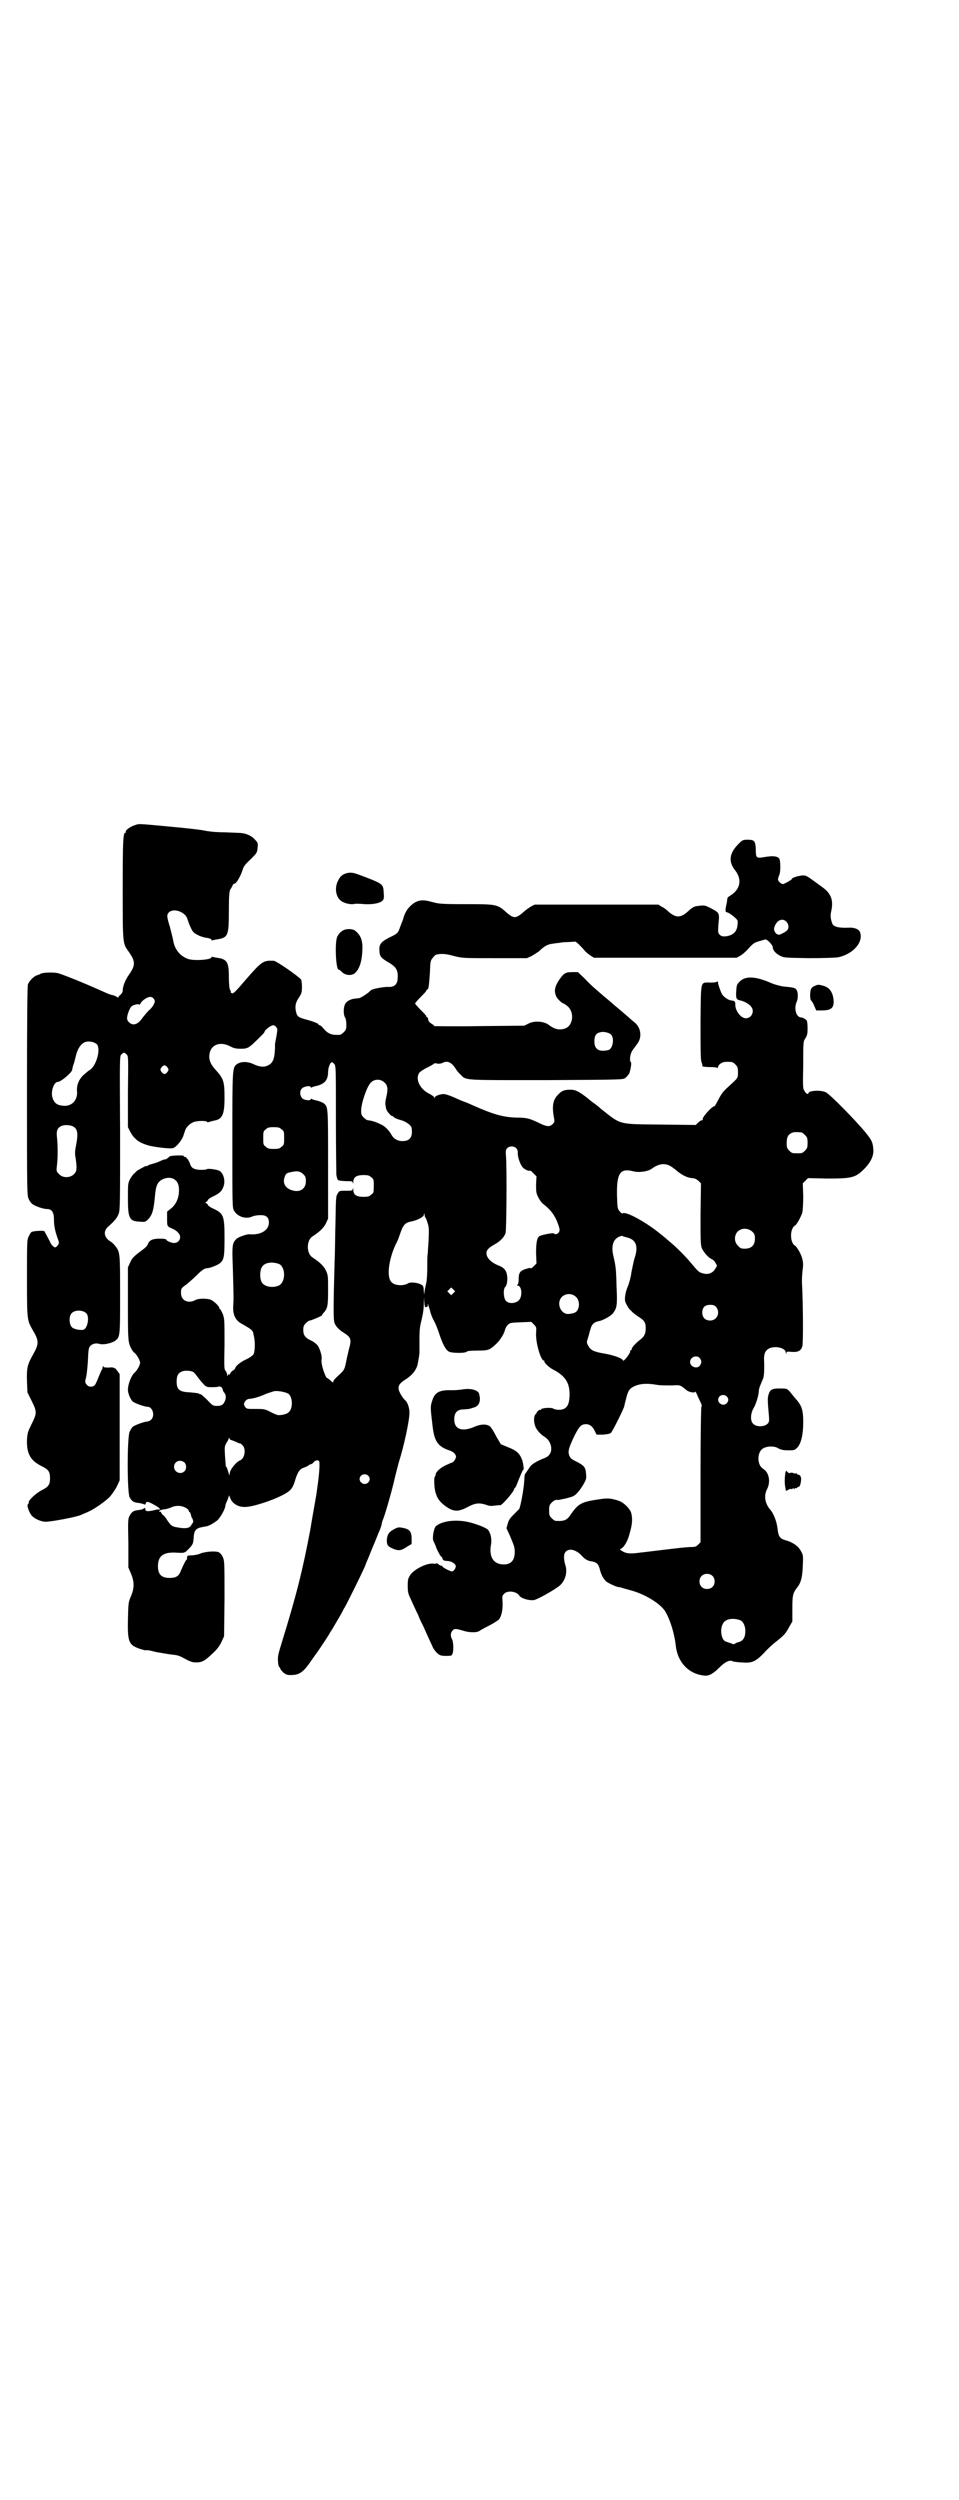 <?xml version="1.0" standalone="no"?>
<!DOCTYPE svg PUBLIC "-//W3C//DTD SVG 20010904//EN"
 "http://www.w3.org/TR/2001/REC-SVG-20010904/DTD/svg10.dtd">
<svg version="1.0" xmlns="http://www.w3.org/2000/svg"
 width="1102pt" height="2870pt" viewBox="0 0 1102 2870"
 preserveAspectRatio="xMidYMid meet">
<g transform="translate(0,2870) scale(0.5,-0.5)"
fill="#000000" stroke="none">
<path d="M312 3846 c-12 -3 -25 -13 -23 -16 1 -1 0 -2 -1 -2 -5 0 -6 -18 -6
-129 0 -126 0 -125 13 -143 17 -24 17 -32 0 -56 -7 -10 -13 -25 -13 -34 0 -4
-2 -7 -5 -10 -3 -2 -5 -5 -5 -6 0 -1 -1 -1 -3 1 -2 1 -6 3 -9 4 -7 1 -11 3
-29 11 -38 17 -92 39 -100 40 -12 2 -34 1 -38 -2 -1 -1 -4 -2 -7 -3 -8 -2 -19
-13 -22 -22 -1 -6 -2 -67 -2 -246 0 -229 0 -238 4 -246 2 -5 6 -10 9 -12 7 -5
25 -11 33 -11 11 0 16 -7 16 -24 0 -14 2 -25 9 -45 3 -8 3 -9 0 -14 -2 -3 -5
-5 -6 -5 -4 0 -11 8 -13 15 -2 3 -5 9 -7 13 -3 5 -5 9 -5 9 0 2 -26 1 -30 -2
-1 -1 -4 -5 -6 -10 -4 -7 -4 -14 -4 -96 0 -99 0 -96 15 -122 13 -22 12 -30 -1
-53 -13 -23 -15 -31 -14 -61 l1 -26 10 -20 c12 -24 12 -28 0 -52 -9 -18 -10
-21 -11 -37 -1 -32 8 -48 35 -61 14 -7 18 -12 18 -27 0 -15 -4 -20 -18 -27
-14 -7 -31 -23 -31 -28 0 -3 -1 -5 -2 -5 -3 -2 3 -20 10 -27 7 -7 21 -13 31
-13 13 0 72 11 82 16 4 2 12 5 16 7 12 5 40 24 50 35 5 6 12 16 16 24 l6 13 0
122 0 122 -5 7 c-3 4 -6 7 -6 7 -1 -1 -2 -1 -2 0 0 1 -5 2 -11 1 -8 0 -12 0
-13 2 -1 2 -2 2 -2 -1 0 -2 -1 -5 -2 -6 -1 -1 -4 -9 -8 -18 -3 -8 -7 -17 -9
-18 -4 -4 -13 -4 -17 1 -5 5 -5 8 -2 18 1 4 3 21 4 37 1 26 2 31 5 34 5 6 14
8 23 5 9 -2 26 2 34 7 12 9 12 9 12 106 0 96 0 98 -11 112 -3 4 -8 9 -12 11
-14 9 -16 23 -5 33 16 14 22 22 25 31 3 8 3 31 3 185 -1 175 -1 176 3 180 2 2
5 4 6 4 1 0 4 -2 6 -4 4 -4 4 -6 3 -86 l0 -81 5 -10 c5 -9 7 -12 16 -20 8 -6
18 -10 30 -13 19 -4 48 -7 53 -5 8 3 19 17 23 27 2 6 4 12 5 15 3 7 11 15 20
18 8 3 30 3 30 0 0 -1 2 -1 5 0 2 1 7 2 11 3 19 3 24 14 24 52 0 37 -2 44 -19
63 -15 16 -18 27 -15 41 5 20 26 26 48 14 8 -4 13 -5 24 -5 13 0 17 2 27 11
20 19 27 26 27 28 0 4 15 15 20 15 5 0 11 -8 9 -13 0 -2 -1 -8 -2 -14 -1 -5
-2 -10 -2 -11 -1 -1 -1 -8 -1 -15 -1 -25 -5 -35 -18 -40 -8 -4 -20 -2 -32 4
-13 6 -28 6 -37 0 -11 -8 -11 -7 -11 -174 0 -155 0 -156 4 -163 8 -14 28 -20
42 -13 5 2 13 3 19 3 13 0 19 -5 19 -17 0 -18 -19 -29 -44 -27 -6 1 -25 -6
-30 -10 -10 -10 -11 -13 -9 -65 2 -66 2 -74 1 -90 -1 -18 4 -31 17 -39 28 -16
28 -16 30 -28 4 -14 3 -35 0 -43 -2 -3 -8 -8 -19 -13 -14 -7 -23 -15 -24 -21
-1 -1 -3 -3 -5 -4 -2 -1 -5 -4 -6 -7 -2 -3 -3 -4 -3 -2 0 2 -1 2 -2 -1 -2 -4
-2 -4 -2 1 0 2 -2 6 -3 8 -4 3 -4 8 -3 61 0 55 0 59 -4 70 -3 6 -5 11 -6 11
-1 0 -2 1 -2 3 0 4 -13 16 -20 19 -10 3 -28 3 -35 -1 -17 -9 -33 -1 -33 16 0
11 0 11 14 21 6 5 15 13 21 19 12 12 19 17 24 17 7 0 25 7 31 12 9 8 10 16 10
58 0 50 -2 56 -26 67 -7 3 -12 7 -12 8 0 1 -2 3 -3 4 -4 1 -4 1 0 4 1 1 3 3 3
4 0 1 5 5 12 8 14 7 19 11 23 21 6 14 1 32 -9 38 -7 3 -27 6 -30 3 -1 -1 -8
-1 -15 -1 -15 1 -20 5 -23 16 -3 7 -8 14 -12 14 -1 0 -2 1 -2 2 0 2 -29 1 -32
-1 -1 -1 -3 -3 -5 -4 -1 -2 -4 -3 -6 -3 -2 0 -7 -2 -11 -4 -4 -2 -12 -5 -17
-6 -6 -2 -11 -3 -12 -5 -2 -1 -3 -1 -3 0 0 1 -16 -8 -21 -11 -1 -1 -4 -4 -6
-6 -3 -2 -7 -8 -10 -13 -5 -10 -5 -12 -5 -44 0 -46 3 -53 27 -54 12 -1 13 -1
19 5 10 10 13 21 16 52 2 26 6 34 17 40 19 9 36 1 38 -18 2 -19 -4 -37 -17
-48 l-10 -8 0 -16 c0 -18 0 -18 12 -23 5 -2 11 -6 13 -9 10 -9 4 -24 -9 -24
-6 0 -18 5 -18 8 0 1 -6 2 -14 2 -17 0 -24 -3 -28 -12 -1 -4 -7 -10 -13 -14
-20 -15 -23 -18 -28 -29 l-5 -11 0 -82 c0 -85 0 -90 8 -105 2 -4 5 -8 7 -9 6
-5 13 -18 13 -23 0 -5 -7 -18 -13 -23 -7 -6 -15 -26 -15 -39 0 -9 6 -22 11
-27 5 -4 27 -12 34 -12 12 0 18 -21 8 -30 -2 -2 -6 -4 -9 -4 -6 0 -28 -8 -33
-12 -2 -2 -5 -7 -7 -11 -6 -13 -6 -140 0 -151 5 -9 9 -12 22 -13 5 -1 10 -2
11 -3 2 -1 3 -1 4 2 1 6 6 5 26 -7 6 -4 9 -8 6 -7 -1 1 -8 0 -15 -2 -14 -3
-18 -2 -18 3 0 3 -1 3 -3 2 -1 -2 -6 -3 -11 -4 -13 -1 -17 -4 -22 -13 -4 -7
-4 -12 -3 -63 l0 -56 6 -14 c8 -19 8 -33 0 -52 -6 -14 -6 -15 -7 -53 -1 -53 2
-59 28 -68 7 -2 13 -4 14 -3 1 1 11 -1 22 -4 12 -2 28 -5 37 -6 12 -1 18 -3
25 -7 17 -9 21 -11 31 -11 13 0 19 3 37 20 11 10 16 17 21 27 l6 13 1 86 c0
84 0 87 -4 96 -2 5 -6 9 -9 11 -8 3 -26 2 -40 -2 -6 -3 -16 -5 -21 -5 -12 -1
-12 0 -12 -6 0 -3 -1 -5 -2 -5 -1 0 -7 -12 -13 -26 -4 -11 -11 -15 -25 -15
-19 0 -27 8 -27 27 0 24 13 33 43 31 20 -1 18 -1 30 11 8 9 8 11 9 22 1 19 5
23 21 26 6 1 12 2 13 3 4 1 12 6 19 11 8 6 20 28 20 35 0 2 2 7 4 11 2 5 4 10
4 12 0 2 1 -1 3 -5 4 -13 19 -22 35 -21 16 0 60 14 85 27 18 9 23 15 28 30 6
21 11 30 21 33 5 2 10 4 12 6 1 1 3 2 4 2 2 0 5 2 7 5 5 5 12 6 13 0 1 -13 -1
-34 -7 -75 -1 -5 -13 -74 -14 -81 -18 -95 -32 -150 -65 -257 -9 -29 -10 -34
-9 -45 0 -7 2 -12 3 -13 1 0 2 -2 2 -3 0 -1 3 -5 7 -9 6 -5 9 -6 17 -6 20 0
29 6 48 34 5 7 9 13 10 14 1 1 22 32 30 45 2 4 6 10 8 13 3 5 10 17 21 36 3 6
6 12 7 13 4 6 48 95 48 98 0 1 2 5 4 10 2 4 8 20 14 34 6 14 12 30 14 34 2 4
4 11 5 14 0 3 2 10 4 14 6 16 21 69 26 92 3 13 8 31 10 39 11 34 25 98 24 114
0 10 -5 23 -9 26 -6 5 -16 21 -16 28 0 9 4 13 18 22 13 9 20 17 25 30 2 8 6
31 5 34 0 1 0 13 0 27 0 22 1 29 5 45 3 13 5 24 5 38 1 17 1 18 1 5 1 -13 1
-15 5 -14 3 1 4 3 3 5 -1 2 -1 2 1 1 0 -1 2 -7 4 -13 1 -6 5 -17 9 -24 4 -7 9
-20 12 -29 8 -25 16 -40 24 -43 9 -3 35 -3 39 0 1 2 9 3 25 3 25 0 28 1 43 15
9 8 19 24 21 34 1 3 3 7 6 10 5 5 7 5 30 6 l24 1 6 -6 c6 -6 6 -7 5 -20 -1
-23 11 -63 18 -63 1 0 2 -1 1 -2 -1 -2 12 -15 21 -19 27 -14 37 -30 37 -56 0
-26 -7 -36 -25 -36 -6 0 -11 2 -13 3 -2 2 -18 2 -23 0 -1 0 -2 0 -2 0 -1 0 -2
-1 -2 -2 0 -1 -1 -2 -2 -1 -1 1 -4 -1 -6 -3 -2 -2 -3 -4 -3 -4 1 0 0 -1 -2 -3
-5 -5 -5 -20 1 -32 5 -8 10 -14 21 -21 12 -8 17 -25 12 -36 -4 -7 -6 -9 -19
-14 -16 -7 -26 -13 -30 -21 -2 -3 -5 -7 -6 -9 -2 -2 -3 -4 -3 -4 0 -1 -1 -2
-1 -2 0 -1 -1 -6 -1 -12 -1 -21 -9 -63 -12 -67 -2 -2 -8 -8 -13 -13 -7 -7 -11
-12 -13 -20 l-3 -11 7 -15 c10 -24 12 -28 12 -39 0 -19 -8 -29 -25 -29 -23 0
-34 16 -30 43 3 14 0 28 -6 36 -4 5 -24 13 -44 18 -30 7 -62 3 -76 -9 -5 -4
-9 -28 -6 -34 1 -2 5 -10 8 -19 4 -8 8 -16 11 -18 2 -2 3 -3 2 -3 -1 0 0 -1 1
-3 1 -2 6 -3 9 -3 9 0 18 -5 20 -10 2 -5 -4 -14 -8 -14 -4 0 -20 8 -22 11 -1
2 -2 3 -3 2 -1 0 -3 1 -6 3 -2 2 -4 3 -4 3 0 -1 -4 -2 -9 -1 -15 1 -43 -13
-52 -26 -5 -8 -6 -10 -6 -25 0 -11 1 -18 4 -24 8 -18 15 -33 20 -43 2 -6 7
-17 11 -24 3 -7 9 -20 13 -29 4 -9 9 -19 10 -22 2 -4 7 -10 10 -13 6 -5 9 -6
20 -6 12 0 13 0 15 5 3 8 2 27 -1 33 -4 7 -4 15 1 20 4 5 7 5 24 0 15 -5 33
-5 39 0 1 1 10 6 20 11 10 5 21 12 24 15 6 8 9 24 8 40 -1 13 -1 14 4 19 8 8
28 5 34 -4 3 -6 20 -12 33 -11 7 0 51 25 61 34 12 11 17 29 13 44 -5 16 -5 28
0 33 8 9 24 5 37 -9 7 -8 14 -12 23 -13 12 -2 16 -7 19 -20 3 -11 7 -19 14
-26 5 -4 24 -13 29 -13 2 0 6 -1 8 -2 3 -1 11 -3 18 -5 34 -9 66 -29 79 -46
12 -18 23 -53 26 -81 4 -38 29 -65 64 -69 11 -2 21 3 36 18 14 14 25 19 32 14
2 0 11 -2 21 -2 22 -2 31 2 50 22 7 8 20 20 28 26 19 15 22 19 30 34 l7 12 0
29 c0 31 1 36 11 49 9 11 12 24 13 50 1 22 1 25 -4 33 -5 11 -19 21 -34 25
-15 4 -18 9 -20 27 -2 17 -9 35 -17 44 -12 14 -15 32 -7 47 8 16 5 36 -7 45
-9 6 -12 12 -13 24 0 12 4 21 12 25 9 5 25 5 33 0 5 -3 11 -5 23 -5 15 0 15 0
22 7 8 9 13 29 13 57 0 28 -3 39 -18 55 -4 5 -10 12 -13 16 -7 7 -7 7 -23 7
-18 0 -22 -2 -26 -15 -2 -7 -2 -13 1 -46 1 -12 1 -15 -2 -19 -8 -9 -28 -9 -35
0 -6 7 -5 23 2 35 6 10 12 31 12 40 0 5 4 14 9 26 3 5 4 21 3 45 -1 20 8 29
28 29 13 -1 22 -6 22 -13 0 -3 1 -4 1 -1 1 4 2 4 13 3 15 -1 21 3 24 13 2 7 2
93 -1 148 0 11 1 24 2 30 1 8 1 14 -1 22 -2 10 -12 28 -17 31 -12 7 -12 39 0
46 5 3 14 21 17 30 1 6 2 20 2 38 l-1 29 6 6 6 6 44 -1 c55 0 64 2 82 19 17
16 26 33 24 49 -1 15 -4 21 -18 38 -22 27 -82 88 -91 92 -12 6 -40 4 -40 -2 0
-4 -6 -1 -9 5 -4 6 -4 9 -3 60 0 53 0 54 5 61 4 7 5 10 5 23 0 9 -1 17 -2 18
-2 3 -10 7 -13 7 -11 0 -17 20 -10 36 4 9 3 24 -1 28 -3 4 -7 5 -30 7 -6 1
-19 4 -28 8 -34 15 -56 16 -69 6 -10 -9 -10 -10 -11 -25 -1 -16 0 -19 9 -21 7
-1 21 -8 25 -14 9 -10 2 -27 -12 -27 -11 0 -24 17 -24 30 0 9 -1 10 -10 11 -7
1 -18 9 -21 15 -4 8 -9 23 -9 27 0 2 -1 3 -1 2 -1 -2 -6 -3 -16 -3 -24 0 -22
8 -23 -90 0 -62 0 -86 2 -92 2 -5 3 -10 2 -10 0 -1 8 -2 17 -2 12 0 17 -1 17
-2 0 -2 1 -1 2 2 2 7 10 12 19 12 14 0 15 0 21 -6 5 -5 6 -7 6 -18 0 -14 1
-12 -24 -35 -8 -7 -14 -14 -20 -26 -5 -9 -9 -17 -10 -17 -6 0 -29 -26 -27 -30
1 -1 0 -2 -1 -2 -2 0 -6 -2 -9 -5 l-6 -6 -82 1 c-98 1 -89 -1 -137 37 -2 2 -8
7 -15 12 -7 5 -13 10 -14 11 -19 15 -28 20 -39 20 -15 0 -21 -2 -30 -12 -11
-11 -13 -25 -10 -46 3 -16 3 -16 -2 -21 -7 -7 -14 -6 -32 3 -21 10 -27 12 -53
12 -28 1 -51 7 -98 28 -2 1 -9 4 -16 7 -7 2 -20 8 -29 12 -9 4 -19 7 -22 7 -8
0 -20 -4 -21 -8 0 -3 -1 -3 -1 0 0 2 -5 5 -10 8 -22 10 -34 33 -25 48 2 3 9 8
19 13 9 4 16 9 16 9 0 1 3 1 7 0 3 -1 8 0 11 1 12 7 22 2 32 -14 3 -5 8 -10
11 -13 13 -13 5 -12 197 -12 175 1 176 1 181 5 3 2 7 7 9 10 3 7 6 25 4 26 -4
3 -2 20 4 28 3 4 8 11 11 15 11 15 8 36 -6 48 -2 2 -9 7 -14 12 -6 5 -15 13
-21 18 -6 5 -18 15 -27 23 -9 7 -21 18 -27 23 -6 5 -18 16 -26 25 l-16 15 -12
0 c-16 0 -20 -2 -31 -18 -10 -15 -12 -25 -7 -37 2 -6 14 -17 17 -17 1 0 5 -3
9 -6 16 -13 14 -43 -4 -51 -13 -5 -25 -3 -39 8 -11 8 -32 10 -46 3 l-10 -5
-104 -1 c-56 -1 -103 0 -103 0 0 1 -3 4 -7 6 -5 3 -7 7 -7 10 0 2 -1 4 -2 4
-1 0 -2 1 -2 2 0 2 -6 8 -13 15 -7 7 -13 14 -13 15 0 1 6 8 13 15 7 7 13 13
13 15 0 1 1 2 2 2 3 0 4 10 6 38 1 25 1 28 6 34 3 4 6 7 8 8 13 3 23 2 41 -3
20 -5 21 -5 94 -5 l74 0 11 5 c5 3 13 8 17 11 11 11 20 16 30 17 6 1 13 2 16
2 3 1 13 2 22 2 l16 1 7 -6 c4 -4 10 -10 13 -14 3 -4 10 -9 14 -12 l8 -5 164
0 164 0 9 5 c4 2 13 10 19 17 10 11 13 13 24 16 7 2 13 4 14 4 5 0 17 -13 17
-18 0 -6 6 -14 16 -19 9 -5 10 -5 67 -6 36 0 61 1 67 2 35 7 60 36 50 59 -3 6
-14 10 -26 9 -22 -1 -34 2 -37 9 -4 10 -5 19 -3 27 6 26 1 42 -20 57 -37 27
-36 27 -46 27 -9 -1 -24 -5 -24 -8 0 -2 -18 -12 -21 -12 -5 1 -11 7 -11 11 0
1 1 6 3 10 3 7 3 25 1 35 -2 8 -14 10 -36 6 -18 -3 -19 -2 -19 18 -1 19 -3 22
-19 22 -10 0 -12 -1 -19 -8 -23 -22 -26 -42 -9 -63 16 -21 11 -43 -11 -57 -4
-2 -7 -5 -7 -6 0 0 -1 -3 -1 -6 0 -3 -2 -10 -3 -16 -1 -10 -1 -10 4 -11 3 -1
9 -5 15 -10 9 -8 9 -8 8 -18 -1 -16 -10 -25 -28 -27 -7 0 -9 0 -13 4 -4 4 -4
5 -3 23 3 28 3 27 -20 39 -12 6 -13 6 -33 3 -3 -1 -9 -4 -14 -9 -19 -18 -30
-19 -49 -2 -3 3 -9 8 -14 10 l-8 5 -142 0 -142 0 -8 -4 c-5 -3 -14 -9 -20 -15
-16 -13 -20 -13 -36 0 -22 20 -23 20 -96 20 -57 0 -61 1 -76 5 -21 6 -32 5
-45 -5 -10 -8 -16 -17 -20 -29 -1 -4 -3 -10 -4 -12 -1 -2 -3 -8 -5 -13 -4 -12
-6 -14 -23 -22 -20 -10 -25 -16 -24 -30 0 -14 4 -18 23 -29 15 -9 20 -17 19
-33 0 -16 -7 -23 -23 -22 -12 0 -37 -5 -39 -8 -4 -5 -23 -18 -28 -18 -12 -1
-16 -2 -22 -5 -4 -2 -8 -6 -9 -9 -4 -7 -4 -24 0 -30 2 -3 3 -10 3 -17 0 -10
-1 -12 -6 -17 -3 -3 -7 -6 -9 -6 -19 -1 -27 2 -38 15 -3 4 -7 7 -8 7 -2 0 -3
1 -3 2 0 2 -13 7 -28 11 -15 4 -19 6 -22 12 -5 16 -4 26 6 40 5 8 6 11 6 23 0
7 -1 15 -2 17 -7 8 -57 43 -63 43 -24 1 -27 -1 -63 -42 -22 -26 -29 -33 -32
-33 -2 1 -4 2 -4 3 1 0 0 4 -2 7 -1 3 -2 15 -2 28 0 34 -4 41 -28 44 -5 1 -10
2 -10 2 -1 1 -2 0 -2 -1 0 -6 -43 -9 -56 -3 -17 7 -29 22 -32 42 -1 6 -5 20
-7 29 -8 26 -8 29 -3 35 11 11 39 1 43 -16 1 -3 4 -12 7 -18 5 -11 7 -13 17
-18 5 -3 13 -5 17 -6 10 -1 14 -3 14 -5 0 -1 1 -2 2 -1 0 0 5 1 10 2 26 4 28
8 28 64 0 37 1 45 3 50 2 3 5 8 6 11 2 3 3 4 3 3 0 -1 2 0 4 2 5 5 12 18 16
31 2 7 7 13 18 23 14 14 15 15 16 26 1 10 1 12 -5 18 -6 8 -19 15 -31 16 -4 1
-22 1 -40 2 -20 0 -38 2 -46 4 -12 2 -20 3 -48 6 -105 10 -102 10 -110 7z
m1495 -222 c6 -6 7 -16 1 -21 -7 -6 -20 -11 -20 -9 0 1 -1 2 -2 1 -1 0 -3 2
-5 5 -2 5 -3 7 -1 12 5 15 18 21 27 12z m-1453 -178 c3 -5 2 -6 -1 -13 -2 -4
-7 -10 -11 -13 -3 -3 -9 -10 -13 -15 -8 -12 -15 -17 -22 -17 -7 0 -15 7 -15
14 0 8 6 23 10 27 4 4 18 7 18 4 0 -1 1 0 3 3 3 7 17 16 23 15 3 0 6 -2 8 -5z
m1050 -81 c9 -9 4 -34 -6 -36 -22 -5 -32 2 -32 20 0 13 4 19 14 21 8 2 19 -1
24 -5z m-1181 -23 c9 -12 -2 -50 -17 -59 -4 -2 -10 -8 -16 -13 -9 -10 -14 -21
-13 -35 2 -20 -11 -35 -30 -34 -16 1 -23 6 -27 21 -3 13 4 34 13 34 7 0 33 22
33 28 0 1 1 7 3 12 2 5 4 15 6 22 4 16 13 28 23 30 9 2 20 -1 25 -6z m546 -46
c3 -5 3 -14 3 -127 0 -67 1 -124 1 -126 1 -7 3 -13 5 -13 1 0 3 -1 4 -1 1 0 8
-1 15 -1 12 0 13 0 14 -4 0 -3 1 -2 1 2 0 11 7 16 23 16 11 0 14 -1 18 -5 6
-4 6 -6 6 -20 0 -14 0 -16 -6 -20 -4 -4 -7 -5 -18 -5 -16 0 -23 5 -23 16 0 4
-1 5 -1 3 -1 -5 -2 -5 -16 -5 -14 0 -15 0 -18 -5 -5 -8 -5 -6 -6 -69 -1 -31
-1 -71 -2 -89 -3 -106 -3 -134 0 -141 3 -8 11 -16 21 -22 16 -10 18 -15 13
-34 -1 -2 -3 -13 -6 -25 -5 -26 -5 -26 -19 -39 -7 -6 -12 -12 -12 -14 0 -3 -1
-3 -6 2 -4 3 -7 6 -8 6 -4 0 -15 33 -13 42 2 7 -4 27 -10 34 -3 3 -9 8 -14 10
-13 6 -18 12 -18 24 0 8 1 11 6 16 3 3 7 6 9 6 3 0 27 10 28 12 0 1 2 4 4 6 9
10 10 16 10 52 0 32 0 34 -5 45 -5 10 -14 19 -31 30 -14 9 -14 39 0 48 17 11
26 20 31 30 l5 11 0 124 c0 131 0 132 -9 140 -2 2 -9 5 -16 7 -6 1 -12 3 -13
4 -1 1 -2 0 -2 -1 0 -4 -15 -2 -19 2 -6 6 -7 17 -1 23 5 5 20 7 20 3 0 -1 1
-2 2 -1 1 1 7 3 13 4 18 5 25 14 25 32 0 9 5 23 9 22 1 0 4 -2 6 -5z m-384 -7
c3 -5 3 -5 0 -10 -2 -3 -5 -5 -7 -5 -2 0 -5 2 -7 5 -3 5 -3 5 0 10 2 3 5 5 7
5 2 0 5 -2 7 -5z m499 -35 c7 -6 8 -15 4 -32 -2 -8 -3 -15 -2 -20 1 -4 1 -8 2
-9 0 -3 10 -15 12 -15 1 0 4 -1 5 -3 2 -2 9 -5 17 -7 13 -4 23 -12 24 -18 3
-21 -4 -30 -21 -30 -11 0 -20 5 -25 14 -6 11 -16 21 -26 25 -12 6 -21 8 -29 9
-2 0 -6 3 -9 6 -5 5 -6 7 -6 16 0 17 14 58 23 65 8 8 23 8 31 -1z m-715 -101
c10 -6 11 -17 5 -47 -2 -10 -2 -16 0 -26 3 -23 3 -29 -4 -36 -9 -9 -26 -9 -34
0 -6 6 -7 6 -5 21 2 17 2 46 0 63 -2 16 1 23 11 27 7 3 21 2 27 -2z m478 -6
c6 -4 6 -6 6 -20 0 -14 0 -16 -6 -20 -4 -4 -7 -5 -18 -5 -11 0 -14 1 -18 5 -6
4 -6 6 -6 20 0 14 0 16 6 20 4 4 7 5 18 5 11 0 14 -1 18 -5z m1195 -7 c1 0 5
-3 8 -6 5 -5 6 -7 6 -18 0 -11 -1 -13 -6 -18 -6 -6 -7 -6 -18 -6 -11 0 -12 0
-18 6 -5 5 -6 7 -6 17 0 14 3 20 12 24 5 2 8 2 22 1z m-656 -36 c3 -3 4 -6 4
-10 -1 -10 6 -30 13 -36 6 -5 13 -7 16 -6 0 1 3 -2 7 -6 l7 -7 -1 -18 c0 -17
0 -20 5 -30 3 -6 8 -13 11 -15 18 -14 28 -27 35 -48 4 -11 4 -15 0 -19 -3 -3
-8 -4 -10 -1 -1 2 -27 -3 -33 -6 -6 -4 -8 -15 -8 -40 l1 -23 -6 -6 c-4 -4 -7
-6 -7 -5 0 1 -3 1 -6 0 -19 -5 -22 -9 -22 -26 0 -6 -1 -11 -3 -12 -1 -1 -1 -2
1 -2 8 0 11 -19 5 -30 -5 -10 -23 -13 -31 -6 -7 5 -8 28 -3 33 3 3 4 7 5 16 0
20 -5 28 -22 34 -16 7 -26 17 -26 28 0 7 5 12 19 20 13 7 22 17 25 26 2 9 3
148 1 174 -1 15 -1 17 3 21 5 5 15 5 20 0z m352 -40 c3 -1 10 -6 16 -11 13
-11 25 -17 36 -18 6 0 10 -2 15 -6 l6 -6 -1 -70 c0 -62 0 -71 3 -79 4 -9 16
-23 23 -25 2 -1 6 -4 8 -8 l4 -7 -4 -7 c-6 -10 -16 -14 -27 -11 -10 2 -12 4
-28 23 -13 16 -35 38 -51 51 -7 6 -15 13 -18 15 -32 27 -82 55 -89 49 -1 -1
-4 1 -7 5 -5 6 -5 7 -6 36 -1 51 7 63 36 56 14 -4 34 -1 43 5 15 11 28 14 41
8z m-841 -20 c5 -5 6 -7 6 -16 0 -20 -17 -28 -37 -19 -12 6 -16 16 -12 28 3 9
5 10 16 12 13 3 20 2 27 -5z m281 -100 c1 -1 3 -6 5 -13 3 -9 3 -15 2 -39 -1
-15 -2 -29 -2 -31 -1 -2 -1 -15 -1 -30 0 -14 -1 -30 -2 -35 -1 -5 -3 -13 -4
-19 l-1 -10 -1 9 c0 5 -1 10 -2 11 -4 7 -28 11 -35 6 -10 -6 -30 -5 -37 3 -12
11 -7 51 9 86 7 13 7 16 13 32 5 14 11 19 21 21 13 2 30 10 31 15 l1 5 1 -5
c0 -3 1 -5 2 -6z m751 -32 c5 -5 6 -7 6 -16 0 -15 -8 -23 -23 -23 -9 0 -11 1
-16 7 -9 8 -9 23 -1 32 9 9 24 9 34 0z m-289 -13 c22 -5 28 -20 18 -49 -2 -7
-5 -22 -7 -32 -1 -10 -5 -23 -7 -29 -7 -15 -9 -31 -7 -38 6 -13 8 -16 14 -21
3 -4 10 -9 16 -13 14 -9 17 -13 17 -27 0 -12 -3 -19 -14 -27 -10 -8 -18 -17
-18 -20 0 -2 -1 -3 -2 -3 -1 0 -2 -2 -2 -4 0 -4 -15 -23 -16 -20 -1 5 -20 12
-42 16 -25 4 -33 8 -38 18 -4 7 -4 8 -1 17 2 6 4 15 6 21 3 12 9 17 21 19 9 2
27 12 31 18 9 12 10 19 8 60 -1 43 -2 48 -7 70 -6 24 -1 40 14 46 3 1 6 2 7 1
1 -1 5 -2 9 -3z m-799 -61 c16 -7 16 -43 -1 -50 -15 -6 -34 -2 -39 9 -4 8 -4
24 0 32 5 12 23 15 40 9z m401 -67 l-5 -5 -4 4 -5 5 4 4 5 5 4 -4 5 -5 -4 -4z
m282 -9 c8 -7 9 -25 1 -33 -3 -4 -14 -6 -21 -6 -17 2 -25 26 -13 39 9 9 24 9
33 0z m322 -23 c10 -13 2 -31 -14 -31 -11 0 -18 7 -18 18 0 12 6 18 18 18 8 0
10 -1 14 -5z m-1447 -15 c7 -9 2 -34 -7 -37 -7 -2 -23 1 -27 6 -6 6 -7 24 -1
31 7 9 27 9 35 0z m1409 -102 c5 -6 5 -12 0 -18 -7 -8 -22 -2 -22 9 0 11 15
17 22 9z m-1164 -32 c2 -1 6 -6 9 -10 3 -4 8 -11 13 -16 7 -8 9 -9 19 -9 7 0
14 0 16 1 5 2 10 -1 11 -7 1 -2 1 -4 2 -5 5 -5 6 -11 4 -18 -4 -11 -8 -14 -19
-14 -9 0 -10 0 -23 14 -8 8 -15 14 -16 13 -1 -1 -2 0 -2 1 -1 1 -9 2 -20 3
-26 1 -32 6 -32 25 0 13 3 19 12 23 7 3 20 2 26 -1z m1068 -30 c6 -1 20 -1 31
-1 21 1 19 2 35 -11 6 -5 20 -7 20 -3 0 1 3 -4 6 -12 4 -8 7 -15 8 -17 1 -2 1
-5 0 -6 -1 -2 -2 -70 -2 -157 l0 -154 -5 -5 c-5 -5 -7 -6 -16 -6 -5 0 -17 -1
-26 -2 -27 -3 -83 -10 -93 -11 -21 -3 -31 -2 -39 3 -7 4 -7 5 -4 6 7 3 16 18
20 35 6 20 7 33 4 46 -2 10 -18 26 -29 29 -5 2 -9 3 -10 3 -10 3 -19 3 -32 1
-43 -6 -50 -10 -66 -32 -11 -17 -16 -19 -37 -18 -2 0 -6 3 -9 6 -5 5 -6 7 -6
18 0 11 1 13 6 18 5 5 9 7 14 6 4 0 31 6 36 9 7 4 14 12 23 27 6 11 7 13 6 22
-1 18 -4 21 -26 32 -8 4 -11 7 -13 13 -3 9 -1 17 13 46 11 21 15 25 26 25 9 0
16 -6 21 -18 l3 -6 15 0 c10 1 16 2 18 4 4 4 30 56 31 62 0 3 3 12 5 21 4 14
6 16 12 21 15 9 32 11 60 6z m-848 -21 c9 -9 9 -33 0 -41 -4 -5 -18 -8 -26 -7
-3 1 -11 4 -18 8 -12 6 -14 6 -33 6 -20 0 -20 0 -24 5 -3 6 -3 6 0 12 2 3 5 5
8 6 10 0 29 6 41 12 6 2 15 5 19 6 11 1 28 -3 33 -7z m1006 -5 c5 -5 5 -11 0
-16 -10 -10 -27 5 -16 16 4 4 12 4 16 0z m-1140 -100 c1 0 6 -2 11 -4 6 -3 11
-5 11 -4 1 0 3 -2 6 -5 8 -9 4 -30 -6 -34 -9 -3 -24 -22 -24 -30 0 -3 -1 -5
-1 -4 -5 16 -6 19 -7 19 -1 0 -1 -1 -3 27 -1 20 -1 20 4 29 3 4 5 9 5 10 0 2
1 1 1 0 1 -2 2 -4 3 -4z m-106 -52 c5 -5 5 -15 0 -20 -9 -9 -24 -2 -24 10 0 8
6 14 14 14 3 0 8 -2 10 -4z m422 -30 c5 -5 5 -11 0 -16 -10 -10 -27 5 -16 16
4 4 12 4 16 0z m-419 -74 c4 -2 7 -6 7 -7 0 -2 1 -3 2 -3 1 0 2 -3 3 -7 1 -4
2 -7 3 -7 0 0 1 -3 2 -6 0 -3 -1 -6 -2 -6 -1 0 -2 -1 -1 -1 0 -1 -2 -4 -4 -6
-4 -4 -13 -5 -29 -2 -13 2 -15 4 -24 17 -4 7 -9 12 -10 12 -1 0 -2 2 -3 4 -1
2 -2 4 -3 3 -1 -1 -2 0 -2 1 0 2 5 4 15 5 4 1 11 3 15 5 10 4 22 3 31 -2z
m1210 -156 c7 -6 7 -19 1 -25 -6 -7 -19 -7 -25 -1 -7 6 -7 19 -1 25 6 7 19 7
25 1z m64 -102 c7 -3 12 -13 12 -25 0 -14 -5 -22 -14 -25 -5 -1 -9 -3 -10 -4
-2 -2 -5 -1 -9 1 -4 1 -9 3 -12 4 -10 3 -14 27 -7 40 5 12 23 15 40 9z"/>
<path d="M801 3736 c-12 -2 -19 -7 -24 -18 -8 -15 -6 -35 5 -45 8 -7 24 -11
35 -8 3 0 12 0 21 -1 18 -1 35 2 41 8 3 3 4 6 3 16 -1 22 -1 22 -42 38 -26 10
-30 11 -39 10z"/>
<path d="M791 3605 c-7 -3 -13 -9 -16 -16 -6 -13 -3 -75 3 -75 1 0 4 -2 7 -5
8 -9 24 -10 31 -3 12 11 17 32 17 62 -1 16 -5 26 -18 36 -5 3 -16 4 -24 1z"/>
<path d="M1874 3477 c-3 -1 -8 -4 -9 -6 -4 -5 -4 -26 -1 -28 1 -1 5 -6 7 -12
l5 -11 13 0 c17 0 24 4 26 12 1 4 1 7 1 8 -1 21 -9 33 -25 37 -8 2 -11 3 -17
0z"/>
<path d="M1064 2550 c-5 -1 -16 -2 -25 -2 -30 1 -40 -5 -46 -25 -4 -12 -4 -15
1 -56 4 -36 12 -48 38 -57 10 -3 16 -9 16 -15 0 -4 -6 -13 -9 -13 -1 0 -7 -3
-14 -6 -13 -6 -23 -15 -24 -22 0 -2 -1 -5 -2 -5 -2 -3 -1 -26 2 -36 4 -14 10
-22 24 -32 17 -12 28 -13 50 -1 17 9 26 10 42 5 7 -3 12 -3 20 -2 5 1 11 1 13
1 5 1 32 32 32 38 0 1 1 2 2 2 1 1 5 10 9 21 5 12 9 21 9 20 3 -3 1 14 -2 23
-6 15 -12 21 -32 29 l-17 7 -10 17 c-5 10 -11 20 -14 23 -7 7 -22 7 -39 -1
-28 -11 -44 -4 -44 18 0 16 7 23 22 23 12 1 10 0 22 4 13 3 18 15 13 32 -2 8
-19 13 -37 10z"/>
<path d="M1805 2358 c-2 -10 -2 -26 0 -34 1 -8 1 -8 6 -5 3 2 6 3 8 2 2 0 3 0
3 2 0 1 1 1 2 -1 1 -2 2 -2 2 0 0 1 1 2 3 1 2 0 3 0 3 1 0 1 1 2 3 2 3 0 5 6
6 15 1 7 -2 13 -6 13 -2 0 -3 1 -3 2 0 1 -1 1 -3 1 -1 -1 -4 0 -6 1 -3 1 -5 1
-7 0 -2 -1 -4 0 -6 2 -3 4 -4 4 -5 -2z"/>
<path d="M906 2229 c-12 -6 -16 -12 -17 -25 0 -12 2 -15 17 -21 11 -4 17 -3
30 6 l10 6 0 12 c0 15 -4 21 -16 24 -13 3 -15 3 -24 -2z"/>
</g>
</svg>
